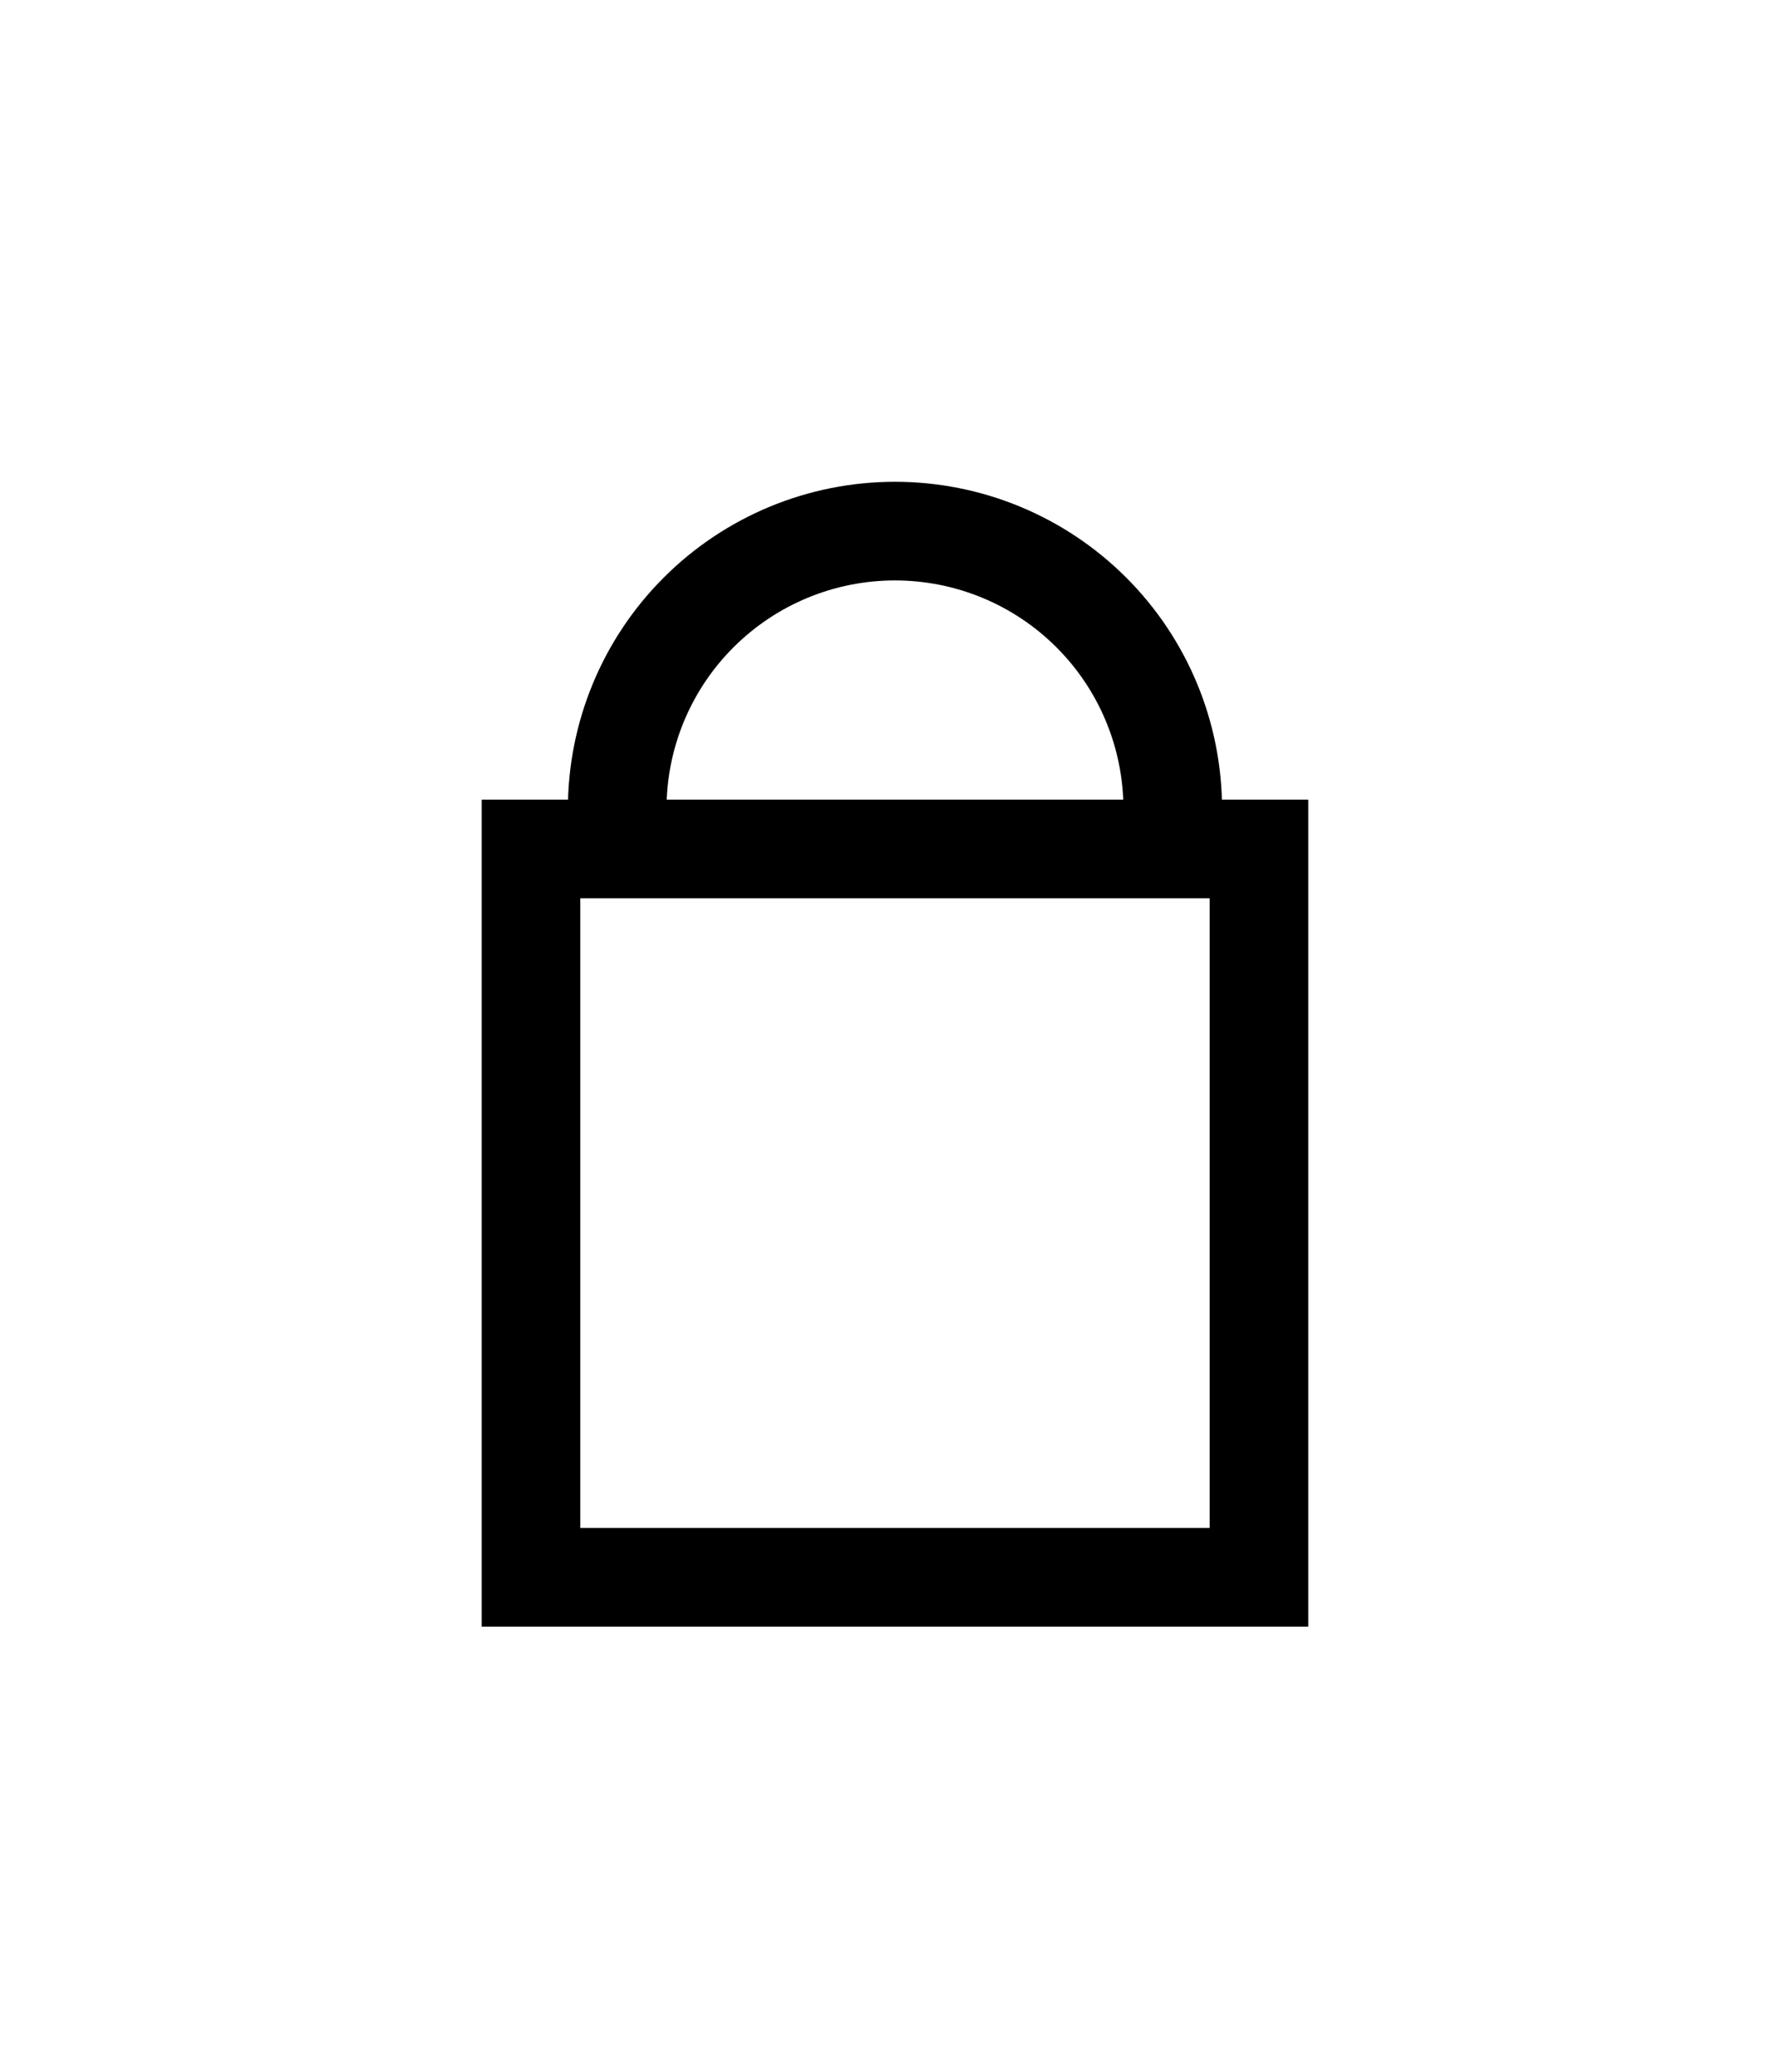 <svg width="36" height="42" viewBox="0 0 36 42" fill="none" xmlns="http://www.w3.org/2000/svg">
<path d="M12.518 16.4C12.518 14.906 13.111 13.473 14.168 12.417C15.225 11.36 16.657 10.767 18.151 10.767C19.646 10.767 21.078 11.36 22.135 12.417C23.192 13.473 23.785 14.906 23.785 16.4" stroke="black" stroke-width="2" stroke-miterlimit="20"/>
<path d="M25.534 31.976H10.769V17.211H25.534V31.976Z" stroke="black" stroke-width="2" stroke-miterlimit="20"/>
</svg>
